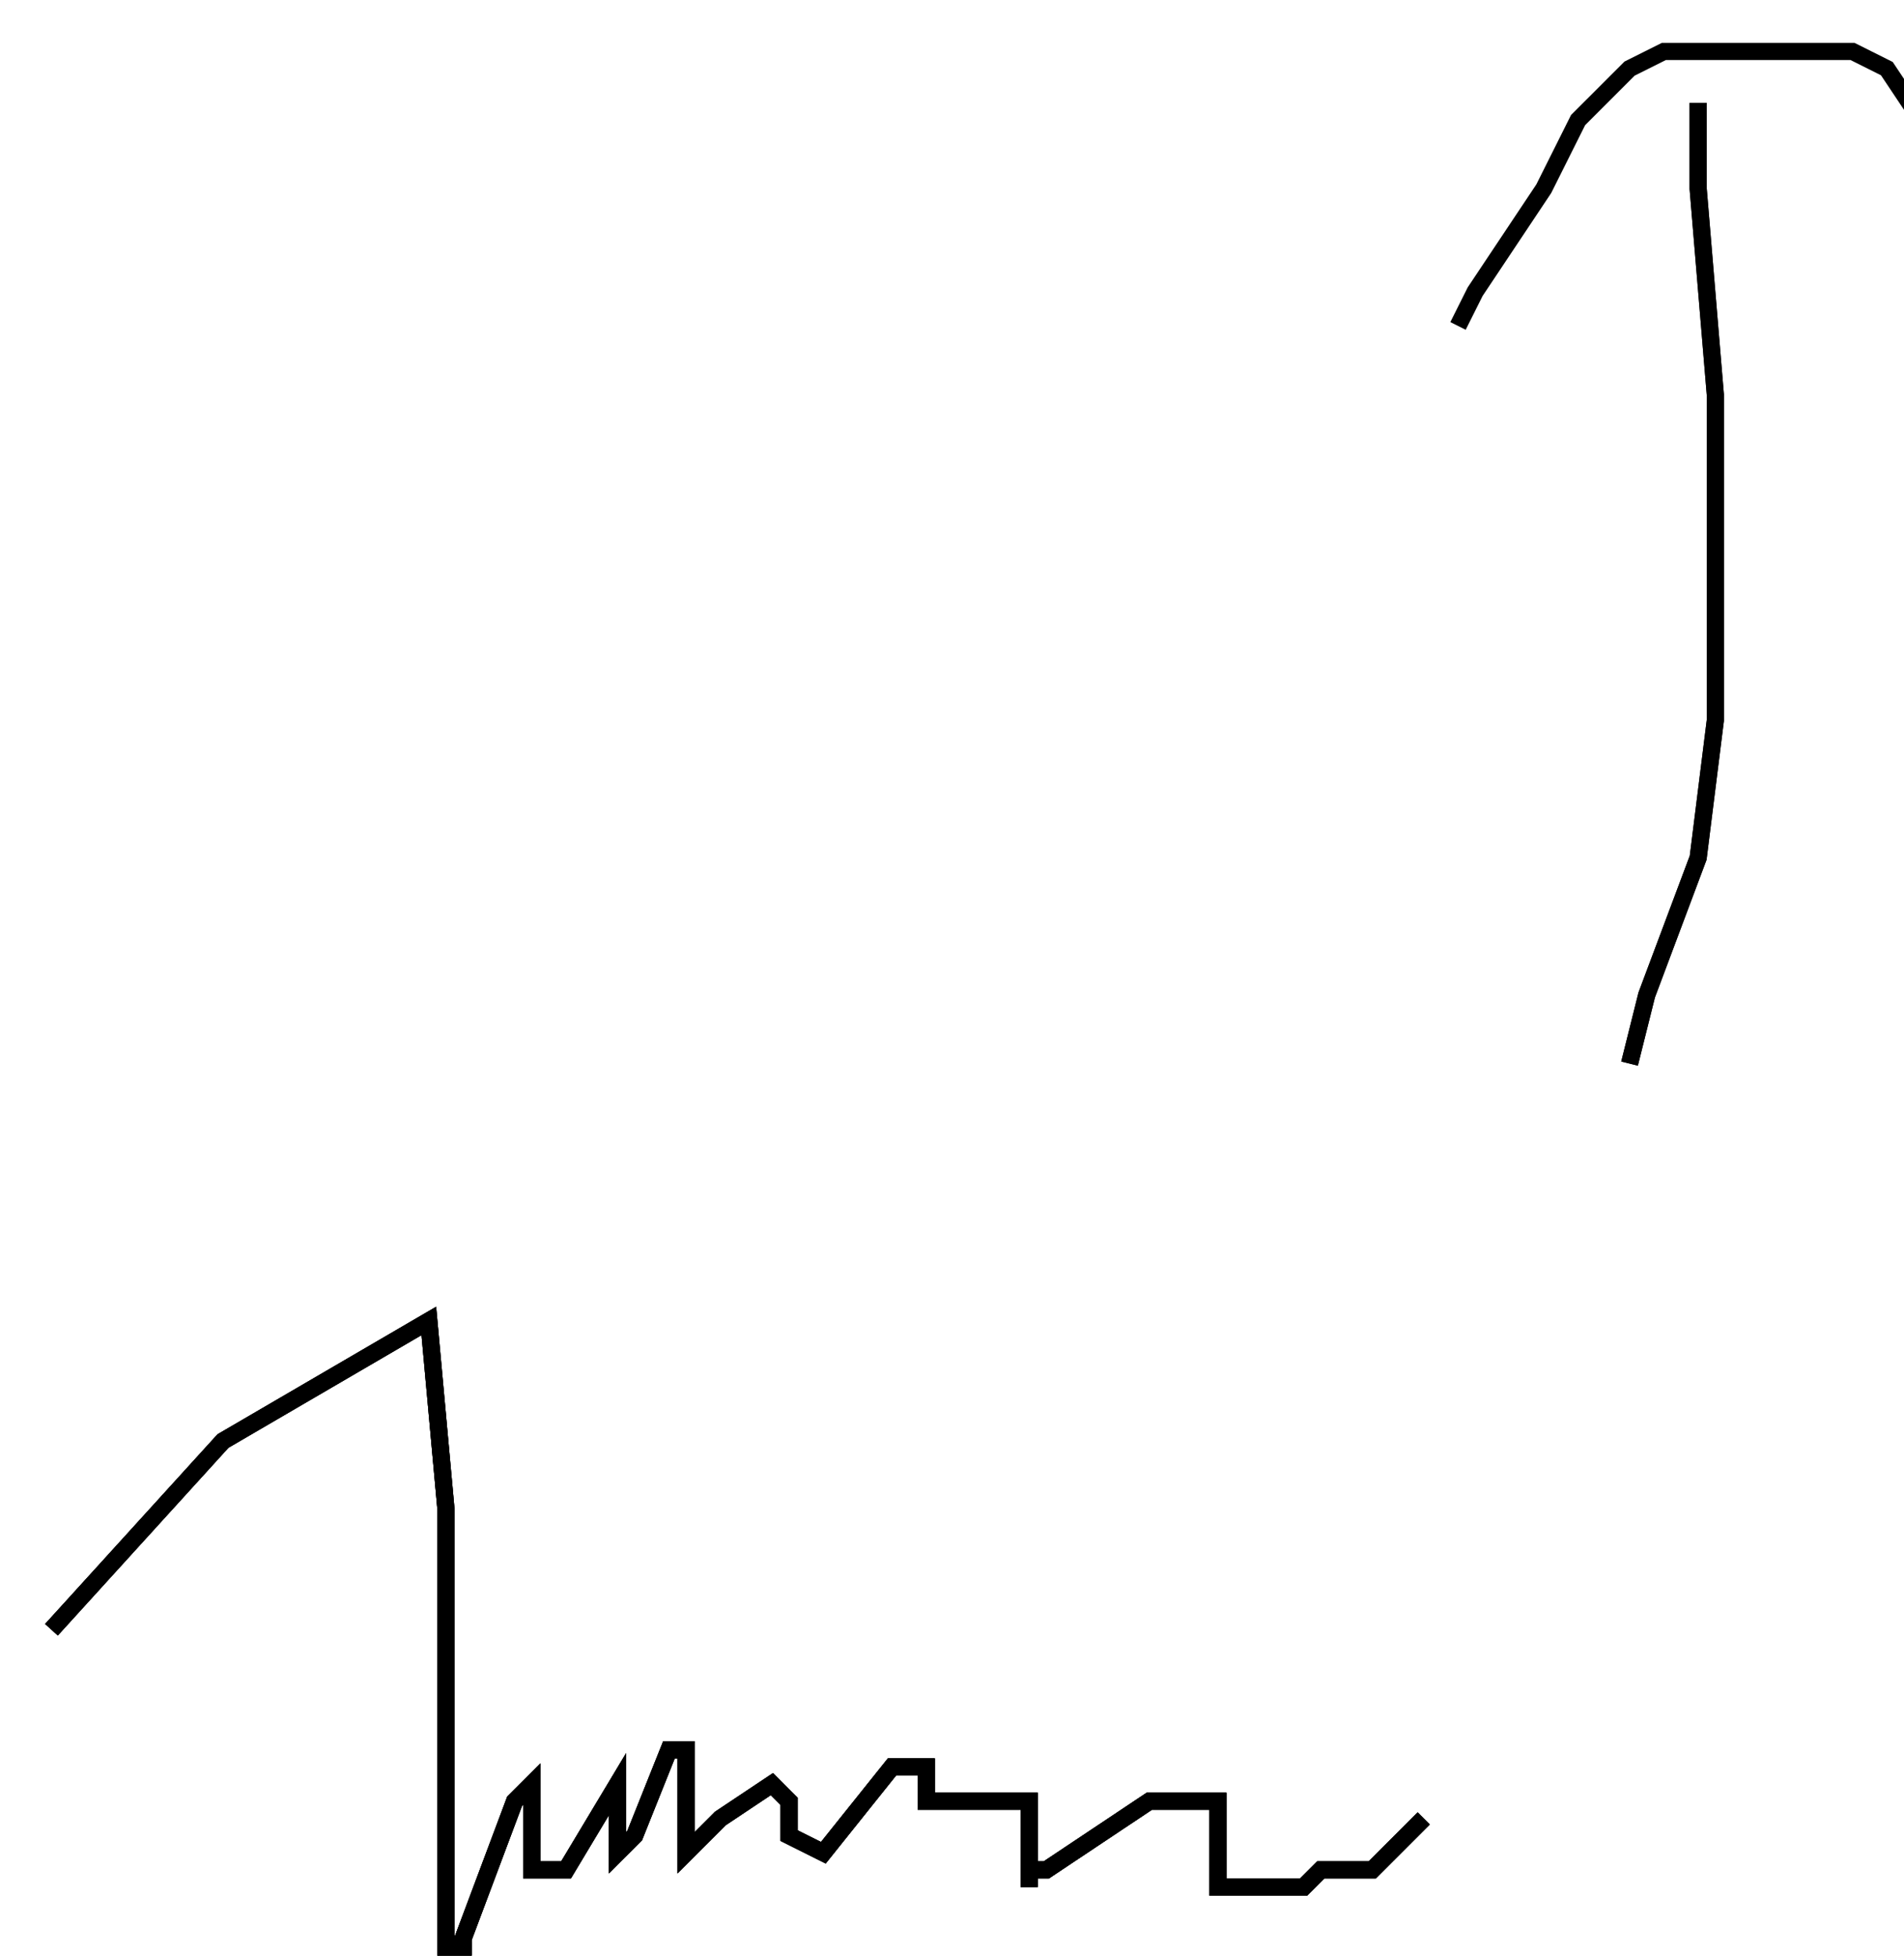 <?xml version="1.0" encoding="utf-8" ?>
<svg baseProfile="tiny" height="114" version="1.2" viewBox="-3 -3 111 114" width="111" xmlns="http://www.w3.org/2000/svg" xmlns:ev="http://www.w3.org/2001/xml-events" xmlns:xlink="http://www.w3.org/1999/xlink"><defs /><path d="M0 92 L10 81 L22 74 L23 85 L23 104 L23 114 L23 112 L24 111 L24 110 L27 102 L28 101 L28 106 L30 106 L33 101 L33 102 L33 105 L34 104 L36 99 L37 99 L37 102 L37 105 L39 103 L42 101 L43 102 L43 104 L45 105 L49 100 L50 100 L51 100 L51 102 L52 102 L54 102 L55 102 L56 102 L57 102 L57 103 L57 107 L57 106 L58 106 L61 104 L64 102 L65 102 L66 102 L67 102 L68 102 L68 103 L68 107 L70 107 L71 107 L73 107 L74 106 L75 106 L76 106 L77 106 L78 105 L79 104 L80 103 " fill="none" stroke="black" /><path d="M0 92 L10 81 L22 74 L23 85 L23 104 L23 114 L23 112 L24 111 L24 110 L27 102 L28 101 L28 106 L30 106 L33 101 L33 102 L33 105 L34 104 L36 99 L37 99 L37 102 L37 105 L39 103 L42 101 L43 102 L43 104 L45 105 L49 100 L50 100 L51 100 L51 102 L52 102 L54 102 L55 102 L56 102 L57 102 L57 103 L57 107 L57 106 L58 106 L61 104 L64 102 L65 102 L66 102 L67 102 L68 102 L68 103 L68 107 L70 107 L71 107 L73 107 L74 106 L75 106 L76 106 L77 106 L78 105 L79 104 L80 103 M92 59 L93 55 L96 47 L97 39 L97 20 L96 8 L96 3 " fill="none" stroke="black" /><path d="M0 92 L10 81 L22 74 L23 85 L23 104 L23 114 L23 112 L24 111 L24 110 L27 102 L28 101 L28 106 L30 106 L33 101 L33 102 L33 105 L34 104 L36 99 L37 99 L37 102 L37 105 L39 103 L42 101 L43 102 L43 104 L45 105 L49 100 L50 100 L51 100 L51 102 L52 102 L54 102 L55 102 L56 102 L57 102 L57 103 L57 107 L57 106 L58 106 L61 104 L64 102 L65 102 L66 102 L67 102 L68 102 L68 103 L68 107 L70 107 L71 107 L73 107 L74 106 L75 106 L76 106 L77 106 L78 105 L79 104 L80 103 M92 59 L93 55 L96 47 L97 39 L97 20 L96 8 L96 3 M82 16 L83 14 L87 8 L89 4 L92 1 L94 0 L96 0 L101 0 L105 0 L107 1 L109 4 L111 4 " fill="none" stroke="black" /></svg>